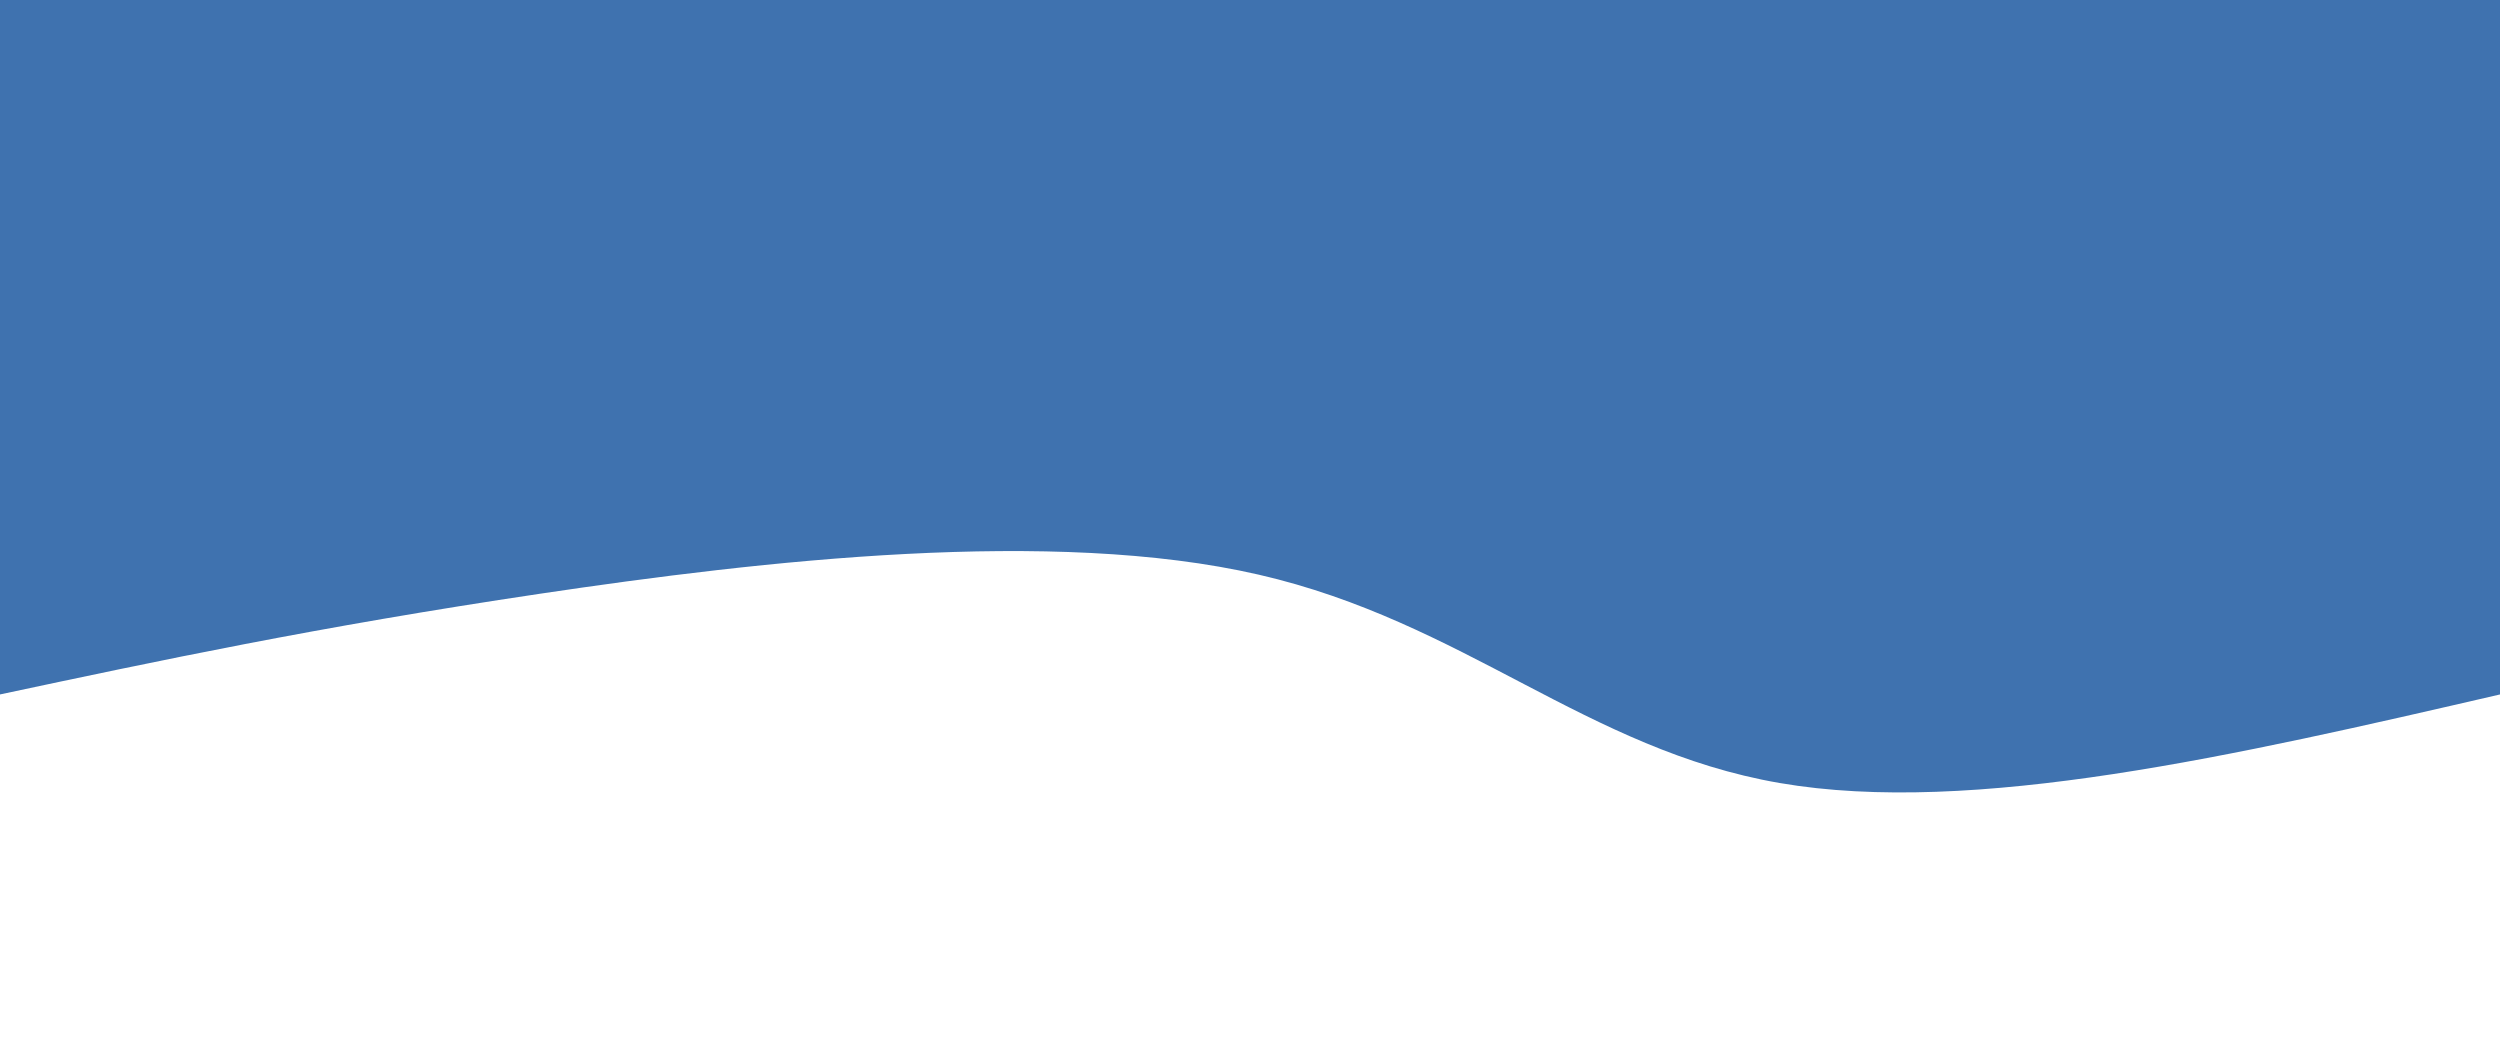 <svg width="100%" height="100%" id="svg" viewBox="0 0 1440 600"
    xmlns="http://www.w3.org/2000/svg" class="transition duration-300 ease-in-out delay-150">
    <path d="M 0,600 C 0,600 0,200 0,200 C 151.929,164.893 303.857,129.786 415,149 C 526.143,168.214 596.5,241.75 715,269 C 833.5,296.25 1000.143,277.214 1129,258 C 1257.857,238.786 1348.929,219.393 1440,200 C 1440,200 1440,600 1440,600 Z" stroke="none" stroke-width="0" fill="#3f72af88" class="transition-all duration-300 ease-in-out delay-150 path-0" transform="rotate(-180 720 300)"></path>
    <path d="M 0,600 C 0,600 0,400 0,400 C 154.536,361.429 309.071,322.857 408,327 C 506.929,331.143 550.25,378 670,378 C 789.75,378 985.929,331.143 1127,327 C 1268.071,322.857 1354.036,361.429 1440,400 C 1440,400 1440,600 1440,600 Z" stroke="none" stroke-width="0" fill="#3f72afff" class="transition-all duration-300 ease-in-out delay-150 path-1" transform="rotate(-180 720 300)"></path>
</svg>
